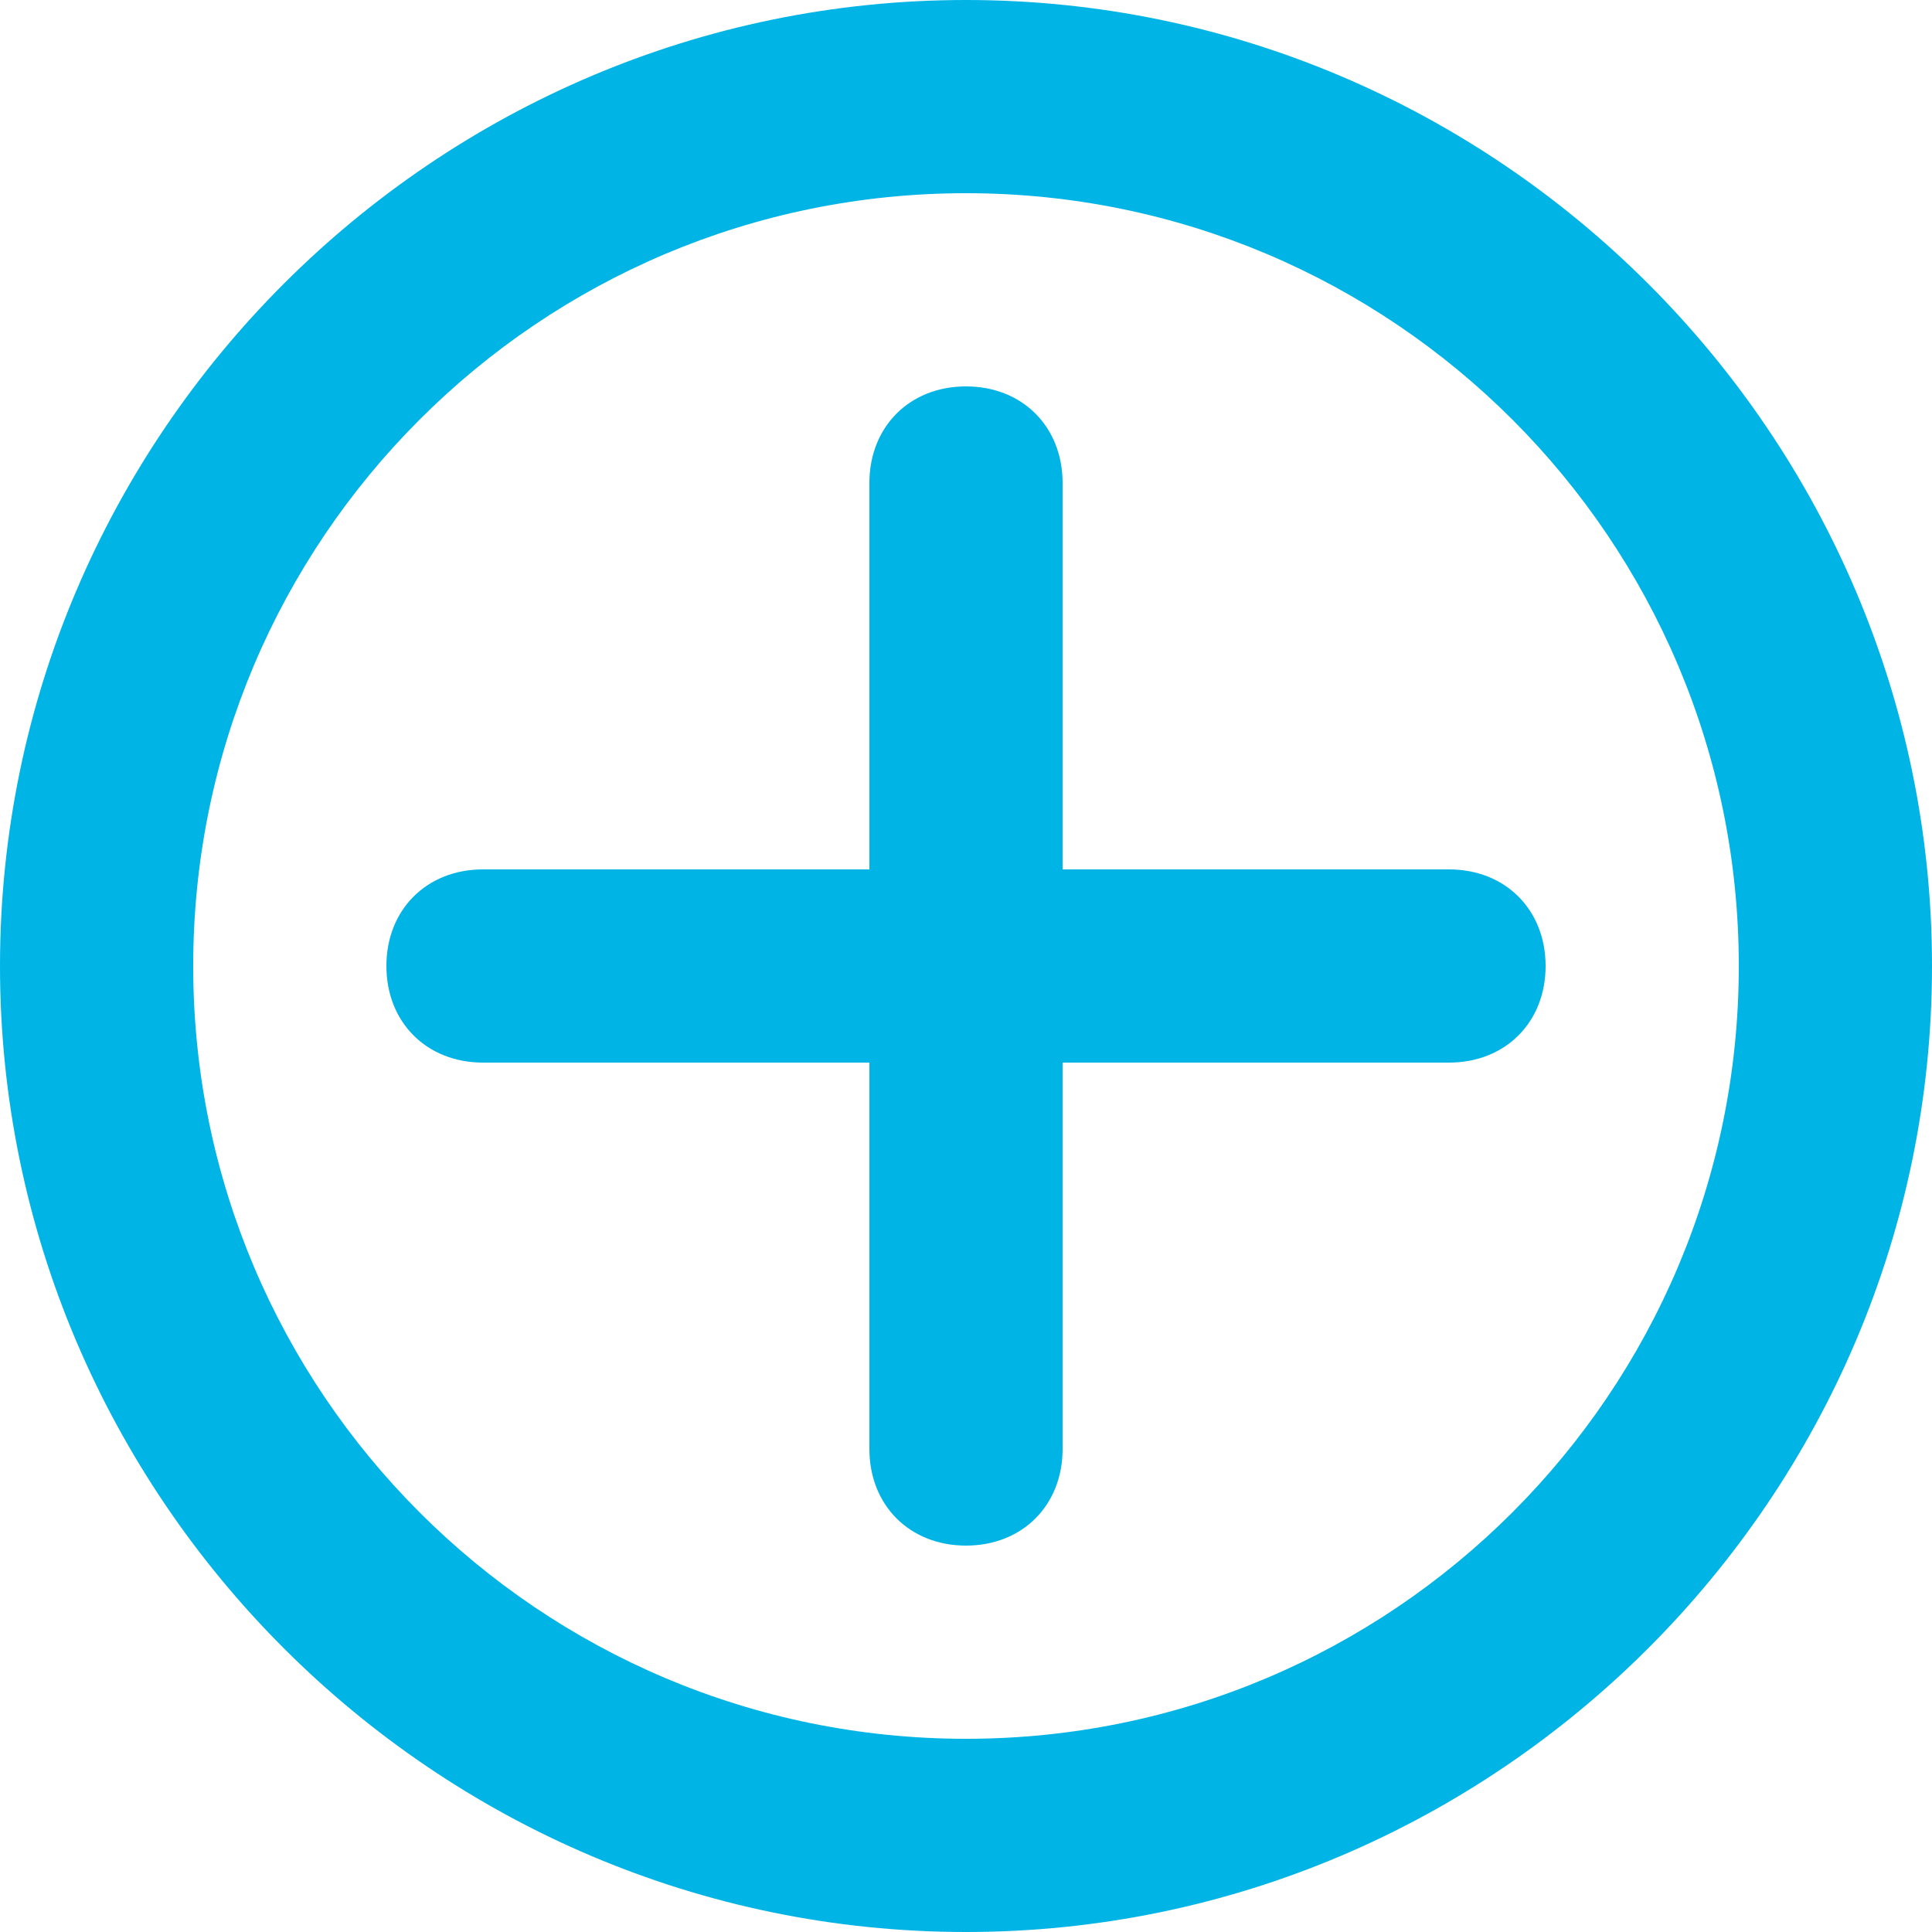 <?xml version="1.0" encoding="utf-8"?>
<!-- Generator: Adobe Illustrator 25.4.2, SVG Export Plug-In . SVG Version: 6.00 Build 0)  -->
<svg version="1.1" id="레이어_1" xmlns="http://www.w3.org/2000/svg" xmlns:xlink="http://www.w3.org/1999/xlink" x="0px"
	 y="0px" viewBox="0 0 24 24" style="enable-background:new 0 0 24 24;" xml:space="preserve">
<style type="text/css">
	.st0{fill:#00B4E6;}
</style>
<g>
	<path class="st0" d="M18,10.8h-4.8V6c0-0.7-0.5-1.2-1.2-1.2S10.8,5.3,10.8,6v4.8H6c-0.7,0-1.2,0.5-1.2,1.2s0.5,1.2,1.2,1.2h4.8V18
		c0,0.7,0.5,1.2,1.2,1.2s1.2-0.5,1.2-1.2v-4.8H18c0.7,0,1.2-0.5,1.2-1.2S18.7,10.8,18,10.8z"/>
	<path class="st0" d="M12,24C5.4,24,0,18.6,0,12S5.4,0,12,0s12,5.4,12,12S18.6,24,12,24z M12,2.4c-5.3,0-9.6,4.3-9.6,9.6
		s4.3,9.6,9.6,9.6s9.6-4.3,9.6-9.6S17.3,2.4,12,2.4z"/>
</g>
</svg>
